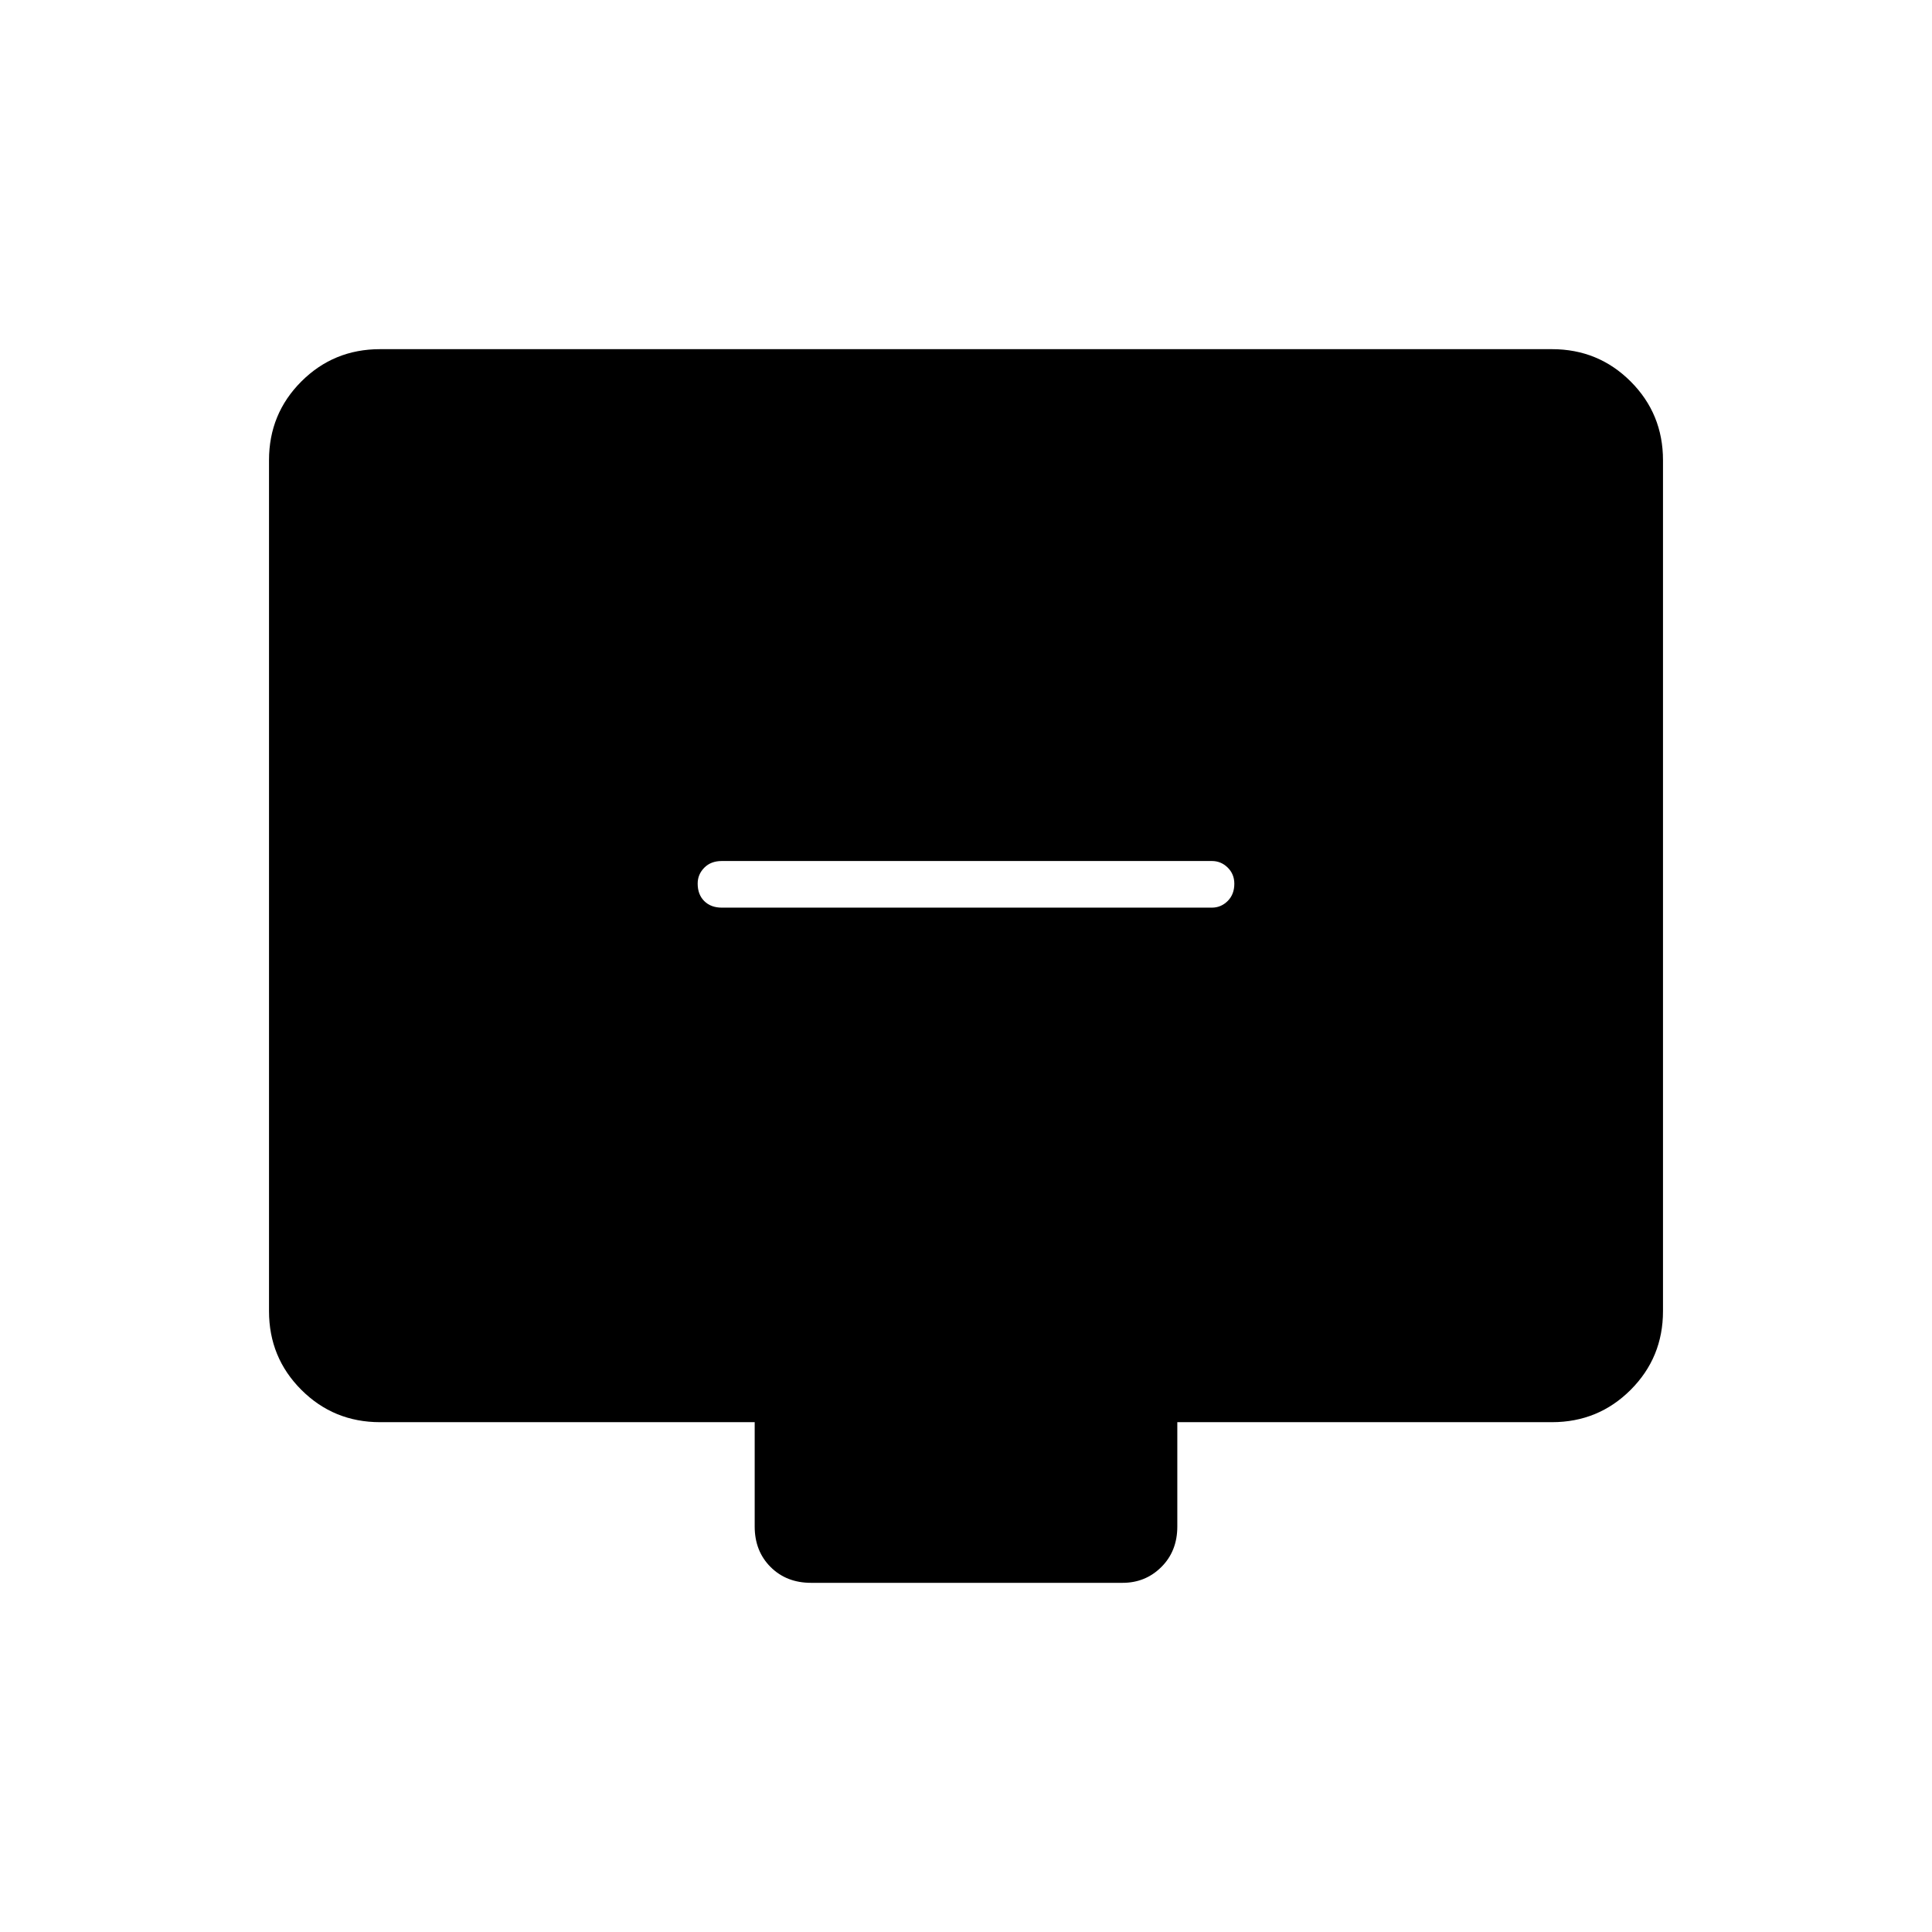 <svg xmlns="http://www.w3.org/2000/svg" height="40" viewBox="0 -960 960 960" width="40"><path d="M358.67-509h243.5q4.55 0 7.86-3.3 3.3-3.29 3.3-8.58 0-4.79-3.3-8.04-3.31-3.25-7.86-3.25h-243.5q-5.44 0-8.72 3.33-3.28 3.32-3.28 7.89 0 5.45 3.28 8.7 3.28 3.25 8.72 3.25ZM188.83-253.33q-23.03 0-39.1-16.07-16.06-16.06-16.06-39.1v-422.83q0-23.04 16.06-39.11 16.07-16.06 39.1-16.06h582.34q23.03 0 39.1 16.06 16.06 16.07 16.06 39.11v422.83q0 23.04-16.06 39.1-16.07 16.07-39.1 16.07H585v51.83q0 12.23-7.91 20.12-7.91 7.88-19.26 7.88H403q-12.23 0-20.12-7.88-7.88-7.89-7.88-20.12v-51.83H188.83Z"/></svg>